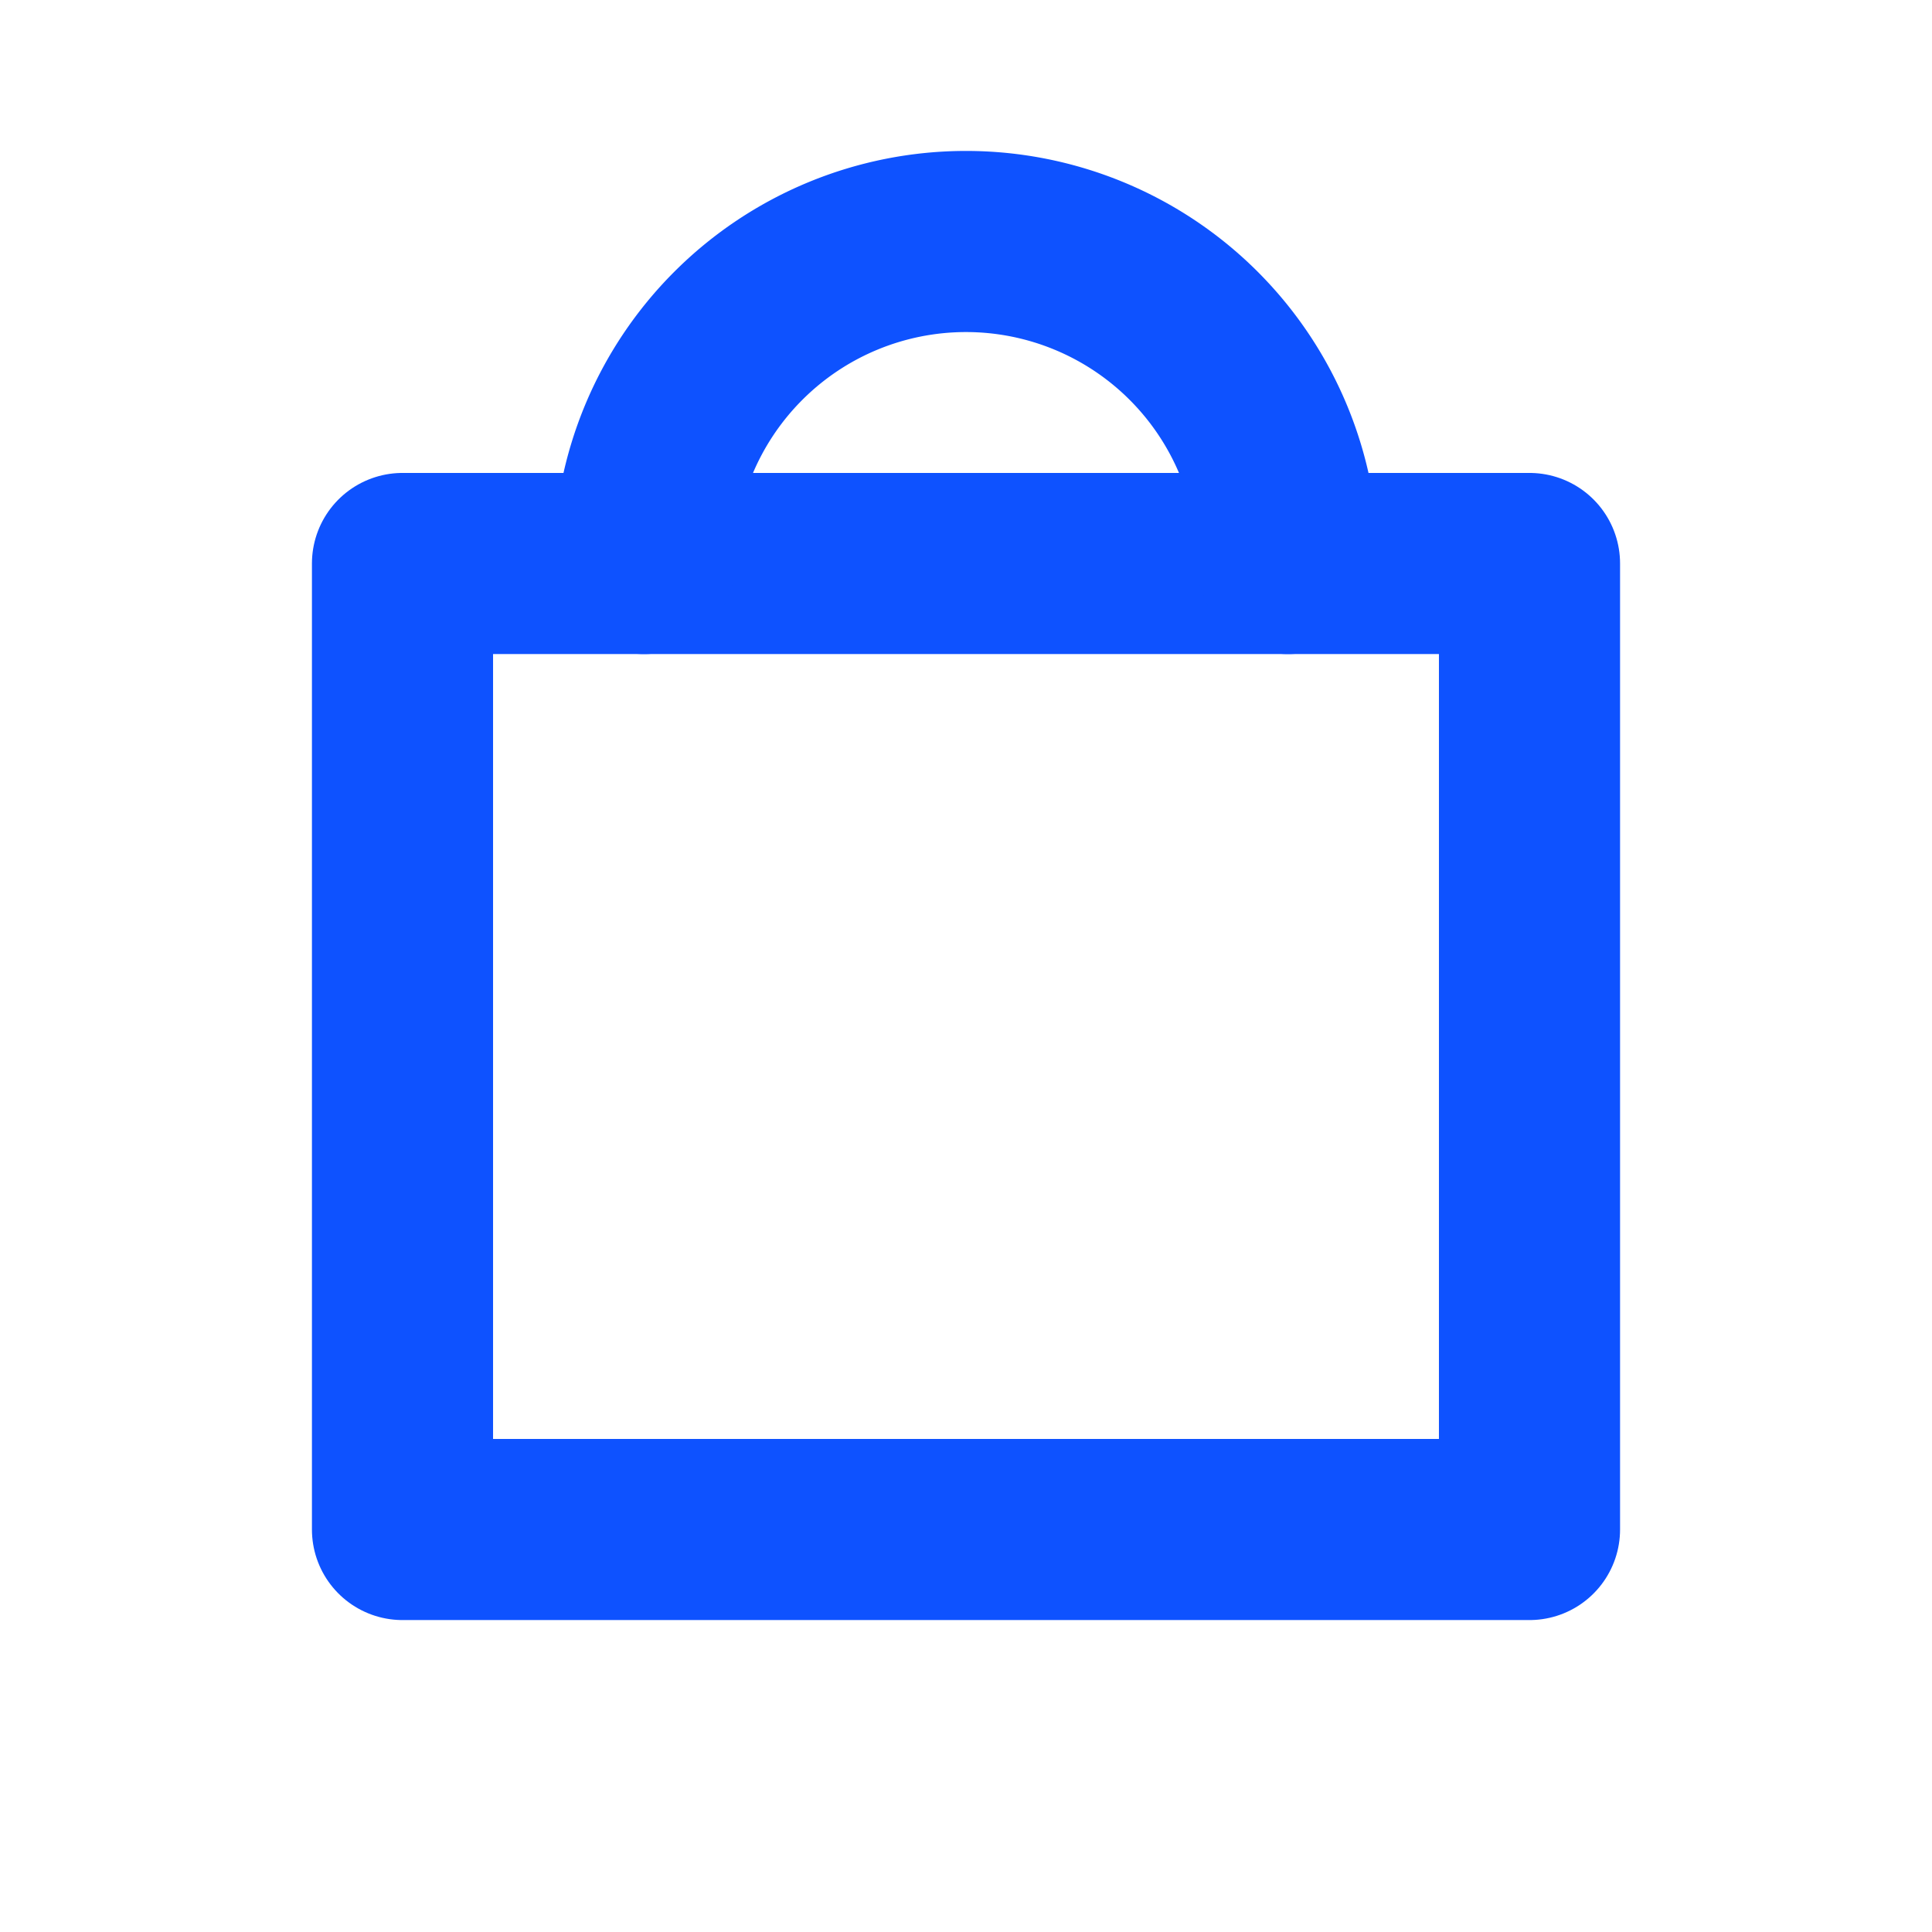 <svg role="img" xmlns="http://www.w3.org/2000/svg" width="32px" height="32px" viewBox="0 0 24 24" aria-labelledby="bagIconTitle" stroke="#0e52ff" stroke-width="2.25" stroke-linecap="round" stroke-linejoin="round" fill="none" color="#0e52ff"> <title id="bagIconTitle">Bag</title> <rect width="14" height="12" x="5" y="7"/> <path d="M8 7a4 4 0 1 1 8 0"/> </svg>